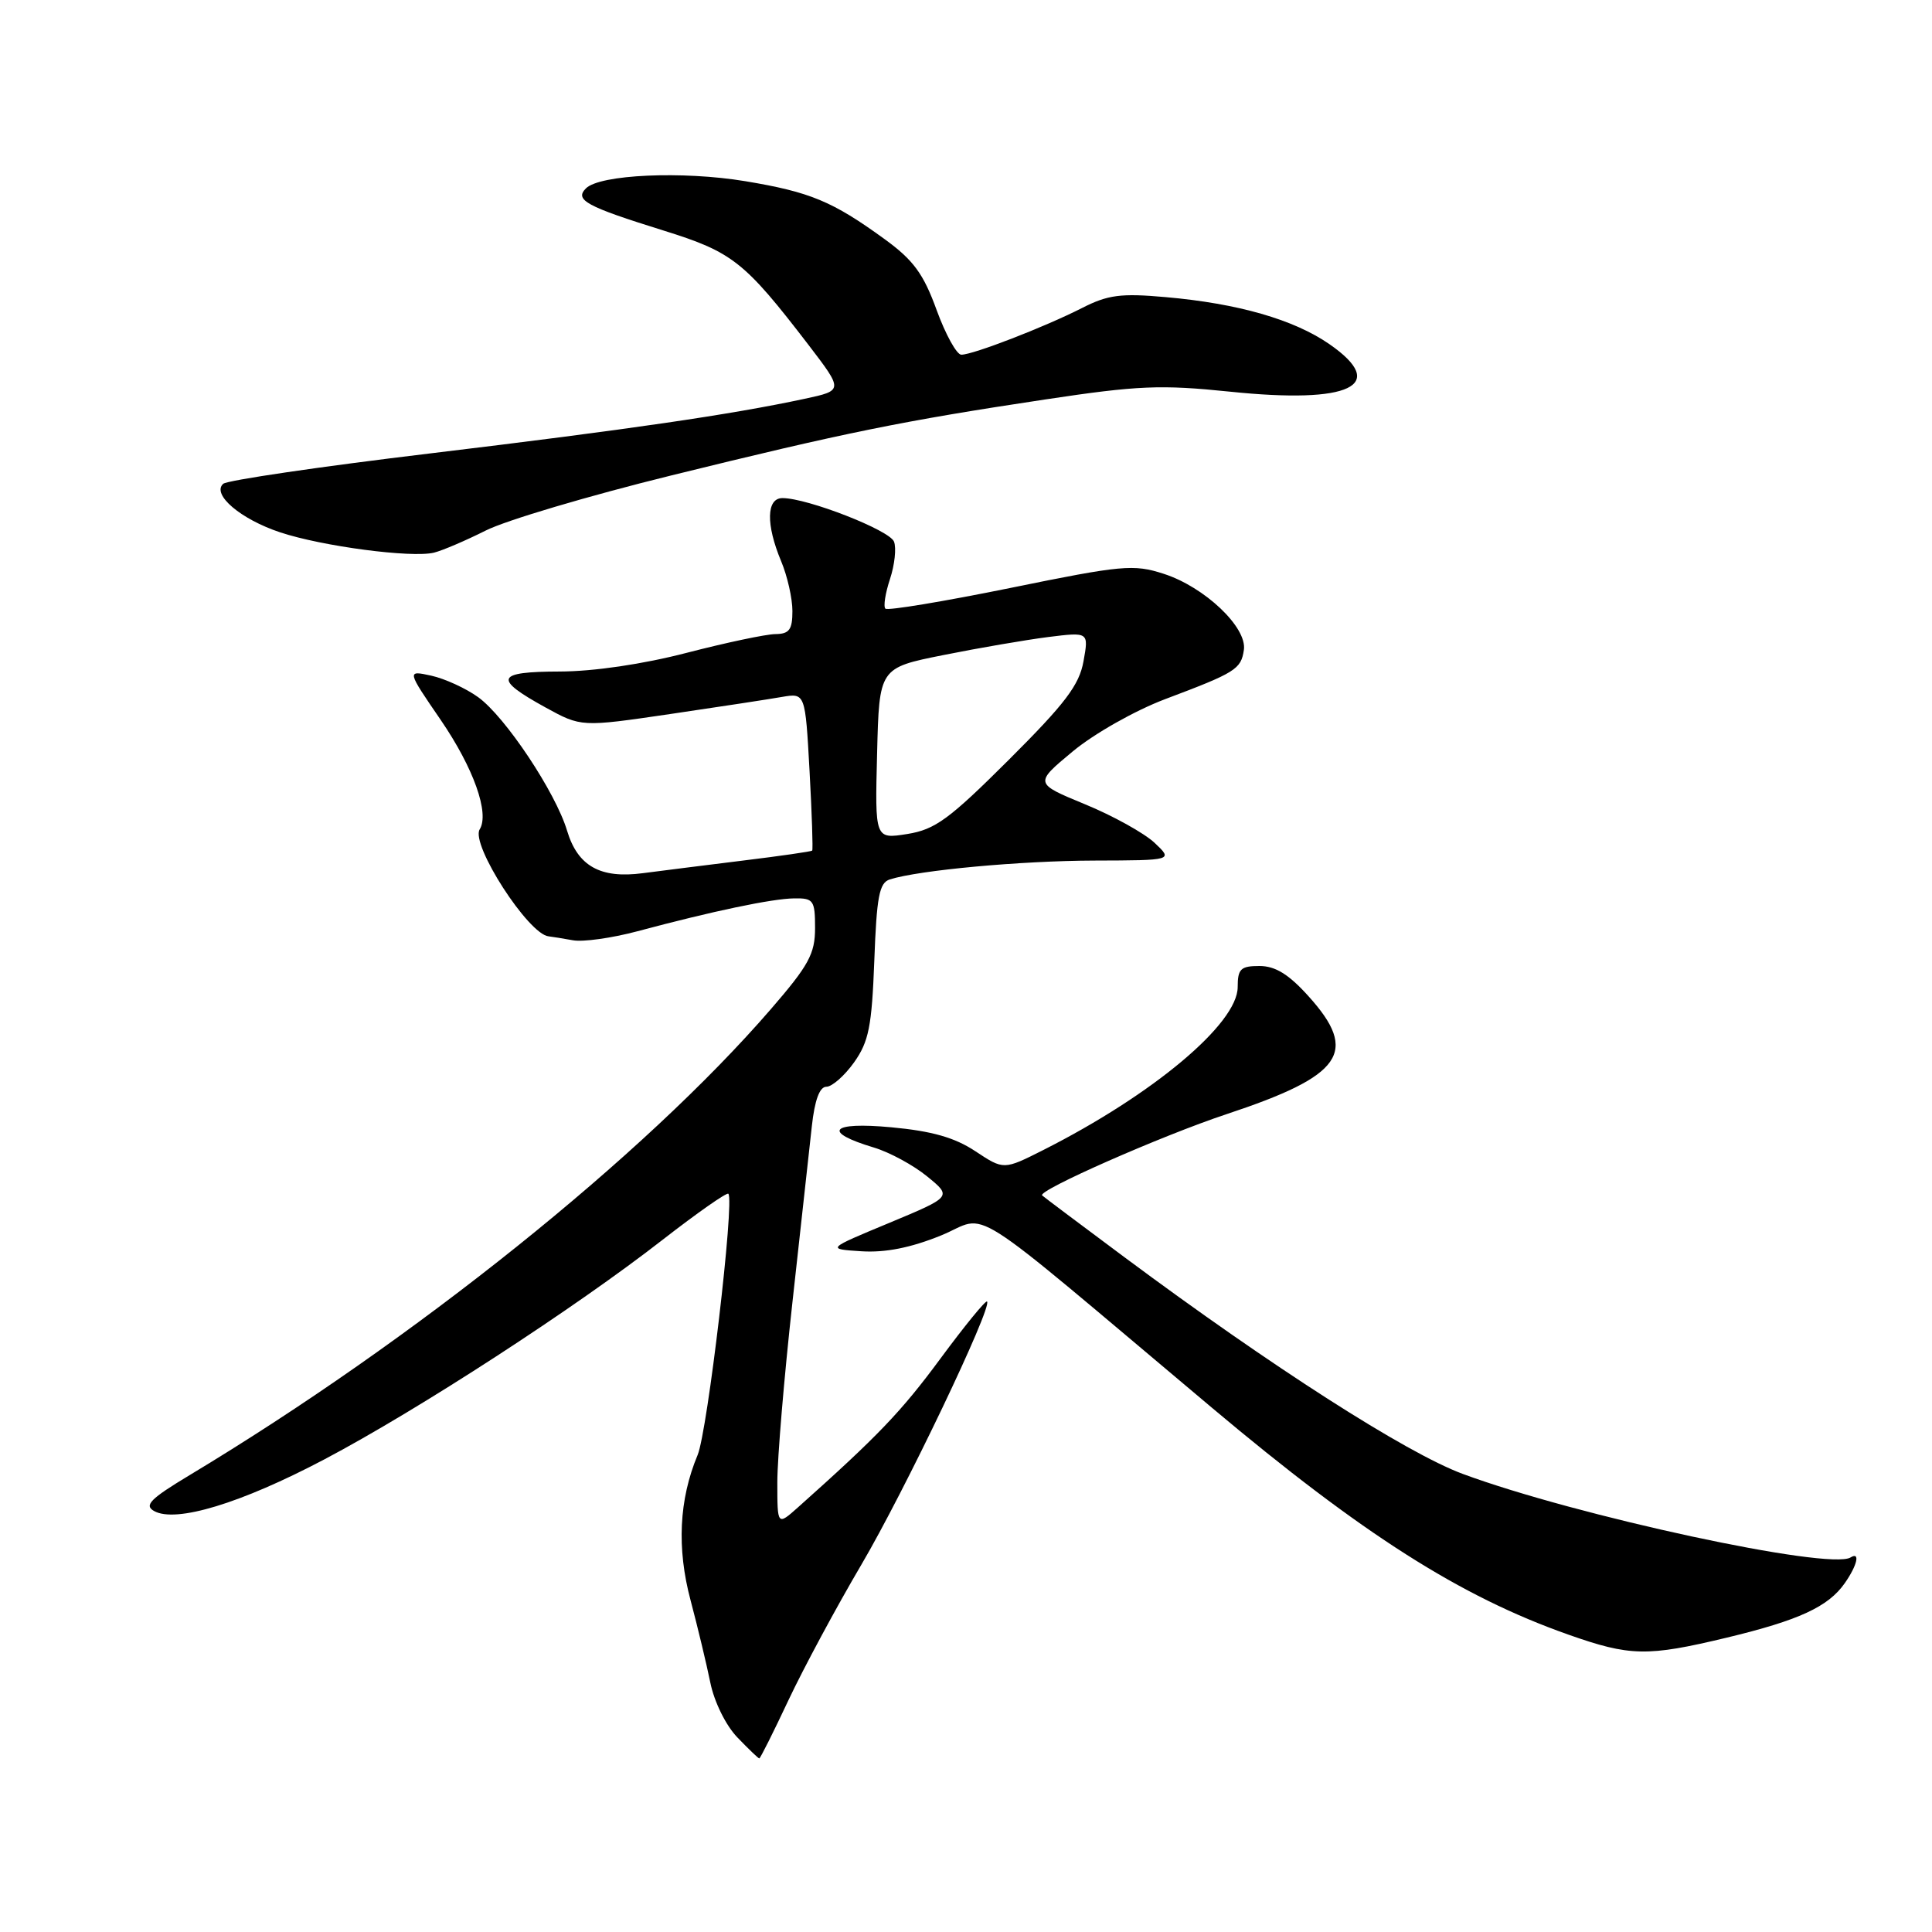 <?xml version="1.0" encoding="UTF-8" standalone="no"?>
<!DOCTYPE svg PUBLIC "-//W3C//DTD SVG 1.1//EN" "http://www.w3.org/Graphics/SVG/1.1/DTD/svg11.dtd" >
<svg xmlns="http://www.w3.org/2000/svg" xmlns:xlink="http://www.w3.org/1999/xlink" version="1.1" viewBox="0 0 256 256">
 <g >
 <path fill="currentColor"
d=" M 104.49 225.25 C 106.50 220.99 110.84 212.92 114.14 207.32 C 119.84 197.63 131.52 173.19 130.79 172.46 C 130.60 172.27 127.81 175.69 124.59 180.05 C 119.39 187.09 116.32 190.29 105.75 199.72 C 103.00 202.17 103.00 202.17 103.00 196.40 C 103.00 193.23 103.90 182.51 105.00 172.57 C 106.09 162.63 107.25 152.14 107.57 149.25 C 107.95 145.77 108.60 144.00 109.50 144.00 C 110.25 144.00 111.90 142.55 113.17 140.77 C 115.12 138.02 115.52 136.01 115.85 127.30 C 116.16 118.80 116.51 116.97 117.90 116.53 C 121.78 115.30 135.22 114.06 144.98 114.03 C 155.45 114.00 155.45 114.00 152.98 111.67 C 151.61 110.39 147.47 108.09 143.77 106.57 C 137.05 103.80 137.05 103.80 142.14 99.57 C 144.98 97.21 150.38 94.16 154.36 92.65 C 163.74 89.12 164.44 88.68 164.82 86.12 C 165.27 83.14 159.63 77.78 154.19 76.03 C 150.20 74.74 148.69 74.88 133.86 77.91 C 125.05 79.70 117.60 80.94 117.32 80.65 C 117.03 80.37 117.31 78.60 117.93 76.72 C 118.55 74.84 118.79 72.61 118.46 71.77 C 117.88 70.25 106.98 66.00 103.68 66.00 C 101.55 66.00 101.47 69.49 103.50 74.35 C 104.33 76.32 105.00 79.30 105.00 80.97 C 105.00 83.44 104.58 84.00 102.75 84.02 C 101.51 84.03 96.22 85.15 91.00 86.50 C 85.19 88.01 78.65 88.97 74.17 88.98 C 65.68 89.00 65.32 89.91 72.28 93.74 C 77.02 96.34 77.02 96.34 88.76 94.62 C 95.22 93.67 101.89 92.65 103.60 92.35 C 106.70 91.82 106.70 91.82 107.27 102.16 C 107.58 107.84 107.74 112.59 107.62 112.71 C 107.50 112.83 103.37 113.43 98.45 114.03 C 93.53 114.64 87.56 115.39 85.19 115.70 C 79.55 116.45 76.55 114.77 75.14 110.07 C 73.62 104.99 66.95 94.97 63.36 92.38 C 61.74 91.21 58.95 89.93 57.15 89.53 C 53.89 88.82 53.89 88.82 58.40 95.40 C 62.75 101.76 64.89 107.76 63.56 109.90 C 62.33 111.89 70.03 123.83 72.70 124.07 C 73.14 124.12 74.58 124.35 75.91 124.59 C 77.23 124.84 81.06 124.30 84.41 123.41 C 94.42 120.73 102.33 119.07 105.25 119.04 C 107.79 119.00 108.00 119.30 108.00 122.97 C 108.00 126.38 107.17 127.91 102.14 133.72 C 85.32 153.17 54.88 177.57 25.13 195.46 C 19.91 198.60 19.06 199.46 20.42 200.22 C 23.30 201.83 31.94 199.20 42.99 193.37 C 55.42 186.81 76.17 173.34 87.81 164.27 C 92.39 160.71 96.30 157.97 96.51 158.18 C 97.36 159.02 93.75 189.66 92.44 192.79 C 89.97 198.70 89.66 205.15 91.51 212.07 C 92.45 215.61 93.62 220.50 94.12 222.95 C 94.63 225.48 96.17 228.62 97.69 230.20 C 99.17 231.74 100.48 233.00 100.61 233.00 C 100.74 233.00 102.49 229.51 104.49 225.25 Z  M 228.79 217.00 C 238.36 214.70 242.25 212.91 244.44 209.78 C 246.10 207.41 246.52 205.56 245.21 206.37 C 242.40 208.10 208.90 200.88 193.82 195.30 C 186.35 192.53 168.49 181.09 149.00 166.59 C 143.22 162.29 138.32 158.61 138.09 158.40 C 137.41 157.76 153.97 150.47 162.50 147.64 C 177.93 142.53 180.09 139.43 173.38 132.00 C 170.76 129.09 168.98 128.00 166.88 128.00 C 164.40 128.00 164.00 128.38 164.00 130.79 C 164.00 135.63 152.80 145.03 138.25 152.38 C 133.00 155.03 133.00 155.03 129.25 152.55 C 126.51 150.73 123.49 149.87 118.09 149.37 C 110.02 148.62 108.87 149.98 115.81 152.06 C 117.87 152.68 121.03 154.39 122.85 155.88 C 126.15 158.57 126.15 158.57 117.83 162.04 C 109.50 165.50 109.50 165.50 114.15 165.80 C 117.30 166.00 120.67 165.34 124.68 163.71 C 131.29 161.02 126.93 158.25 160.57 186.52 C 180.52 203.29 193.48 211.54 207.80 216.59 C 215.99 219.48 218.25 219.53 228.79 217.00 Z  M 64.36 70.30 C 67.03 68.95 78.06 65.68 88.86 63.02 C 111.89 57.34 119.61 55.77 138.50 52.93 C 150.78 51.08 153.79 50.95 163.00 51.90 C 178.94 53.55 184.07 51.09 176.15 45.60 C 171.44 42.34 164.04 40.21 154.46 39.37 C 148.51 38.84 146.80 39.06 143.34 40.83 C 138.44 43.32 128.95 47.00 127.38 47.00 C 126.77 47.00 125.29 44.33 124.10 41.06 C 122.36 36.27 121.03 34.46 117.22 31.69 C 110.31 26.67 107.36 25.44 98.76 24.01 C 90.45 22.63 79.48 23.12 77.64 24.96 C 76.10 26.50 77.66 27.35 87.93 30.55 C 97.07 33.40 98.64 34.64 107.13 45.70 C 111.75 51.74 111.75 51.74 106.63 52.84 C 96.84 54.94 83.36 56.91 57.00 60.08 C 42.42 61.83 30.08 63.64 29.57 64.11 C 28.03 65.52 31.88 68.80 37.13 70.54 C 42.70 72.39 54.52 73.95 57.50 73.23 C 58.60 72.96 61.69 71.64 64.36 70.30 Z  M 116.22 99.84 C 116.50 88.50 116.50 88.50 125.00 86.80 C 129.68 85.86 135.92 84.79 138.89 84.41 C 144.27 83.74 144.27 83.74 143.57 87.62 C 143.01 90.77 141.14 93.23 133.69 100.66 C 125.77 108.56 123.91 109.92 120.22 110.51 C 115.93 111.19 115.93 111.19 116.22 99.84 Z "/>
</g>
</svg>